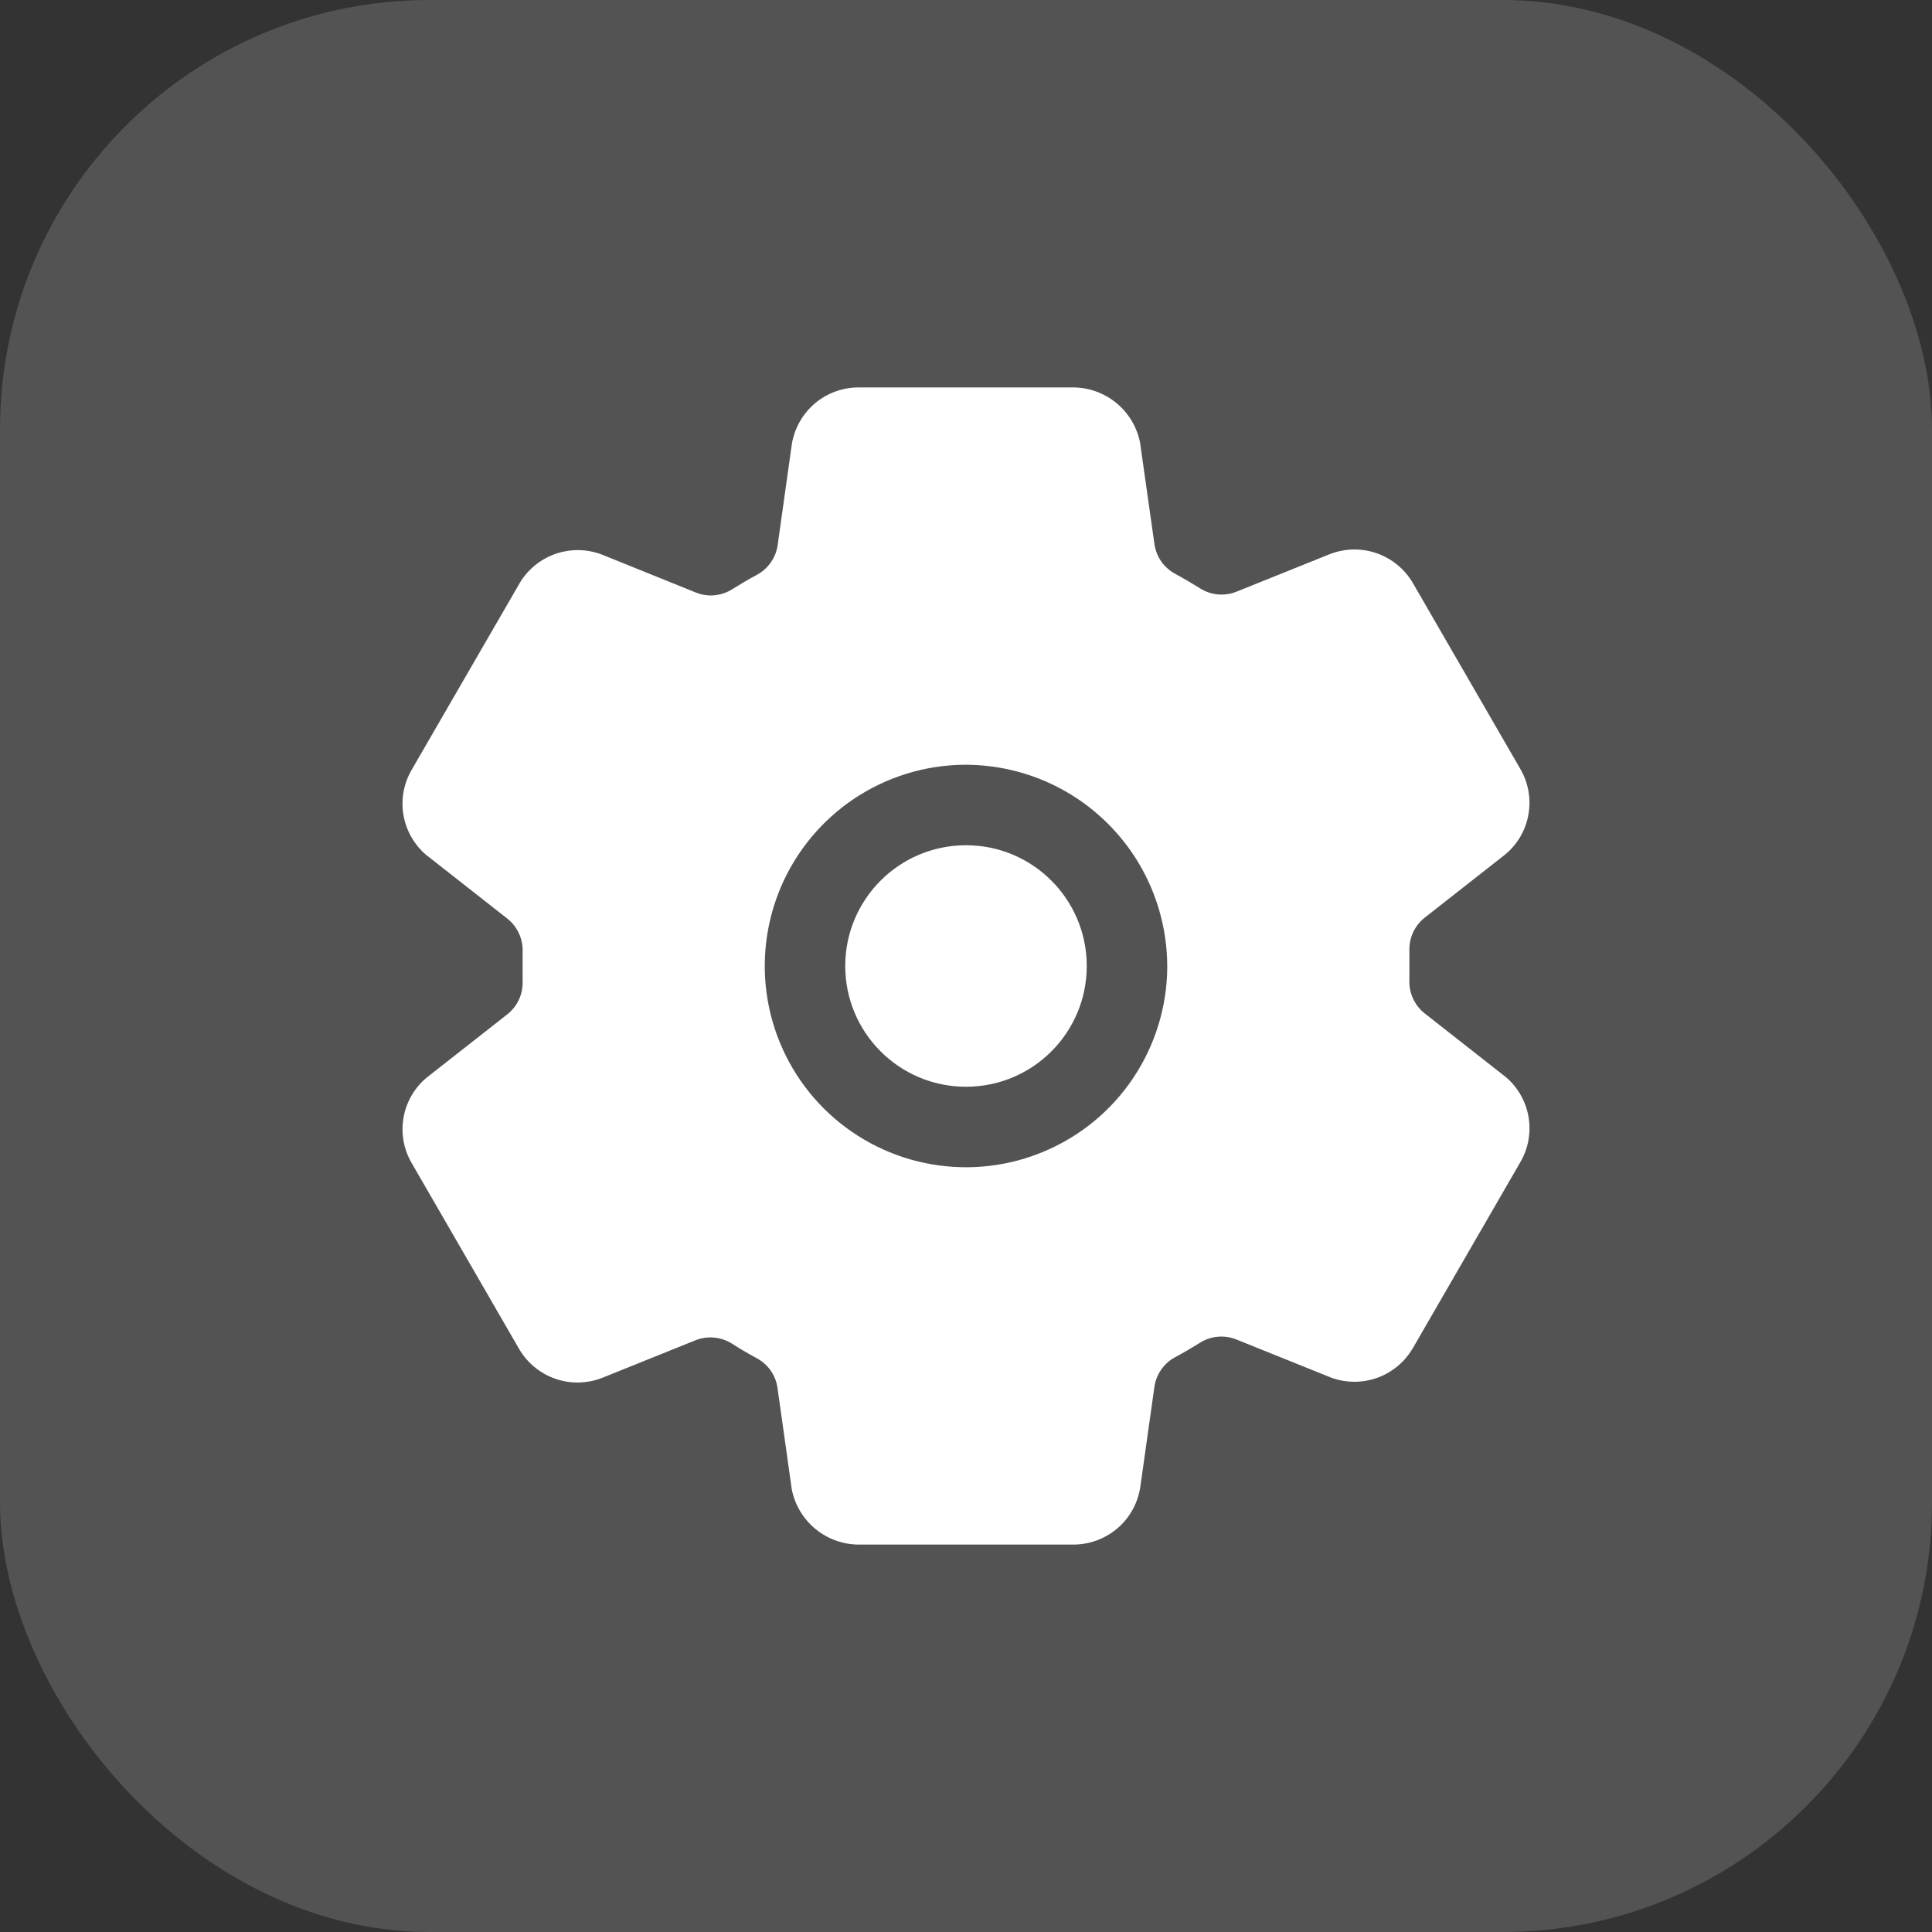 <svg width="36" height="36" viewBox="0 0 36 36" fill="none" xmlns="http://www.w3.org/2000/svg">
<rect x="0" y="0" width="36" height="36" fill="#333333" stroke="none"/>
<rect width="36" height="36" rx="8" fill="white" fill-opacity="0.16"/>
<path d="M18 20.25C19.243 20.25 20.25 19.243 20.25 18C20.25 16.757 19.243 15.75 18 15.75C16.757 15.75 15.75 16.757 15.75 18C15.75 19.243 16.757 20.25 18 20.25Z" fill="white"/>
<path d="M28.05 20.062L28.027 20.045L26.548 18.884C26.454 18.81 26.38 18.715 26.33 18.607C26.28 18.498 26.257 18.379 26.262 18.26V17.718C26.258 17.599 26.281 17.481 26.331 17.373C26.381 17.266 26.455 17.171 26.549 17.098L28.027 15.938L28.05 15.92C28.278 15.73 28.431 15.465 28.481 15.172C28.532 14.88 28.477 14.579 28.326 14.323L26.324 10.859C26.322 10.856 26.32 10.852 26.318 10.849C26.166 10.597 25.931 10.406 25.653 10.309C25.375 10.212 25.072 10.216 24.797 10.319L24.78 10.325L23.041 11.025C22.932 11.069 22.813 11.087 22.695 11.076C22.577 11.066 22.463 11.028 22.363 10.964C22.209 10.868 22.053 10.776 21.894 10.69C21.791 10.634 21.703 10.555 21.636 10.459C21.57 10.362 21.527 10.252 21.511 10.136L21.248 8.28L21.243 8.246C21.186 7.959 21.032 7.7 20.806 7.513C20.581 7.326 20.297 7.222 20.004 7.219H15.996C15.698 7.22 15.411 7.325 15.184 7.517C14.958 7.709 14.806 7.975 14.756 8.268L14.752 8.295L14.491 10.154C14.475 10.27 14.432 10.38 14.366 10.476C14.299 10.572 14.212 10.652 14.109 10.708C13.949 10.794 13.793 10.886 13.641 10.981C13.541 11.044 13.427 11.082 13.31 11.092C13.192 11.102 13.074 11.085 12.964 11.04L11.224 10.337L11.207 10.331C10.931 10.227 10.628 10.224 10.35 10.321C10.072 10.418 9.836 10.61 9.685 10.862L9.679 10.873L7.674 14.339C7.523 14.595 7.468 14.896 7.518 15.189C7.569 15.482 7.722 15.747 7.95 15.938L7.973 15.955L9.452 17.116C9.546 17.19 9.62 17.285 9.67 17.393C9.72 17.502 9.743 17.621 9.738 17.74V18.282C9.743 18.401 9.719 18.519 9.669 18.627C9.619 18.734 9.545 18.829 9.451 18.902L7.973 20.062L7.95 20.08C7.722 20.27 7.569 20.535 7.519 20.828C7.468 21.12 7.523 21.421 7.674 21.677L9.676 25.141C9.678 25.144 9.68 25.148 9.682 25.151C9.834 25.403 10.069 25.594 10.347 25.691C10.625 25.788 10.928 25.784 11.203 25.681L11.22 25.675L12.957 24.975C13.067 24.931 13.186 24.913 13.304 24.924C13.422 24.934 13.535 24.972 13.636 25.035C13.789 25.133 13.945 25.224 14.104 25.31C14.207 25.366 14.296 25.445 14.362 25.541C14.429 25.638 14.472 25.748 14.488 25.864L14.749 27.72L14.754 27.754C14.812 28.042 14.966 28.301 15.192 28.488C15.418 28.675 15.702 28.779 15.996 28.781H20.004C20.302 28.78 20.589 28.674 20.816 28.483C21.043 28.291 21.194 28.025 21.244 27.732L21.248 27.706L21.51 25.846C21.526 25.73 21.569 25.62 21.636 25.523C21.702 25.427 21.79 25.348 21.893 25.292C22.053 25.206 22.21 25.114 22.362 25.019C22.462 24.956 22.575 24.918 22.693 24.908C22.81 24.898 22.929 24.915 23.038 24.959L24.779 25.66L24.795 25.667C25.071 25.77 25.374 25.774 25.653 25.677C25.931 25.58 26.166 25.388 26.317 25.135C26.319 25.132 26.321 25.128 26.324 25.125L28.326 21.661C28.477 21.405 28.532 21.104 28.482 20.811C28.431 20.518 28.278 20.253 28.05 20.062ZM21.746 18.176C21.712 18.902 21.467 19.602 21.043 20.192C20.618 20.782 20.031 21.235 19.353 21.497C18.675 21.76 17.936 21.819 17.225 21.669C16.514 21.519 15.862 21.166 15.348 20.652C14.834 20.138 14.481 19.486 14.331 18.775C14.181 18.064 14.241 17.324 14.503 16.646C14.765 15.969 15.219 15.382 15.808 14.957C16.398 14.533 17.098 14.288 17.824 14.254C18.345 14.231 18.866 14.317 19.352 14.506C19.838 14.695 20.28 14.983 20.648 15.352C21.017 15.721 21.305 16.162 21.494 16.649C21.683 17.135 21.769 17.655 21.746 18.176Z" fill="white"/>
</svg>
